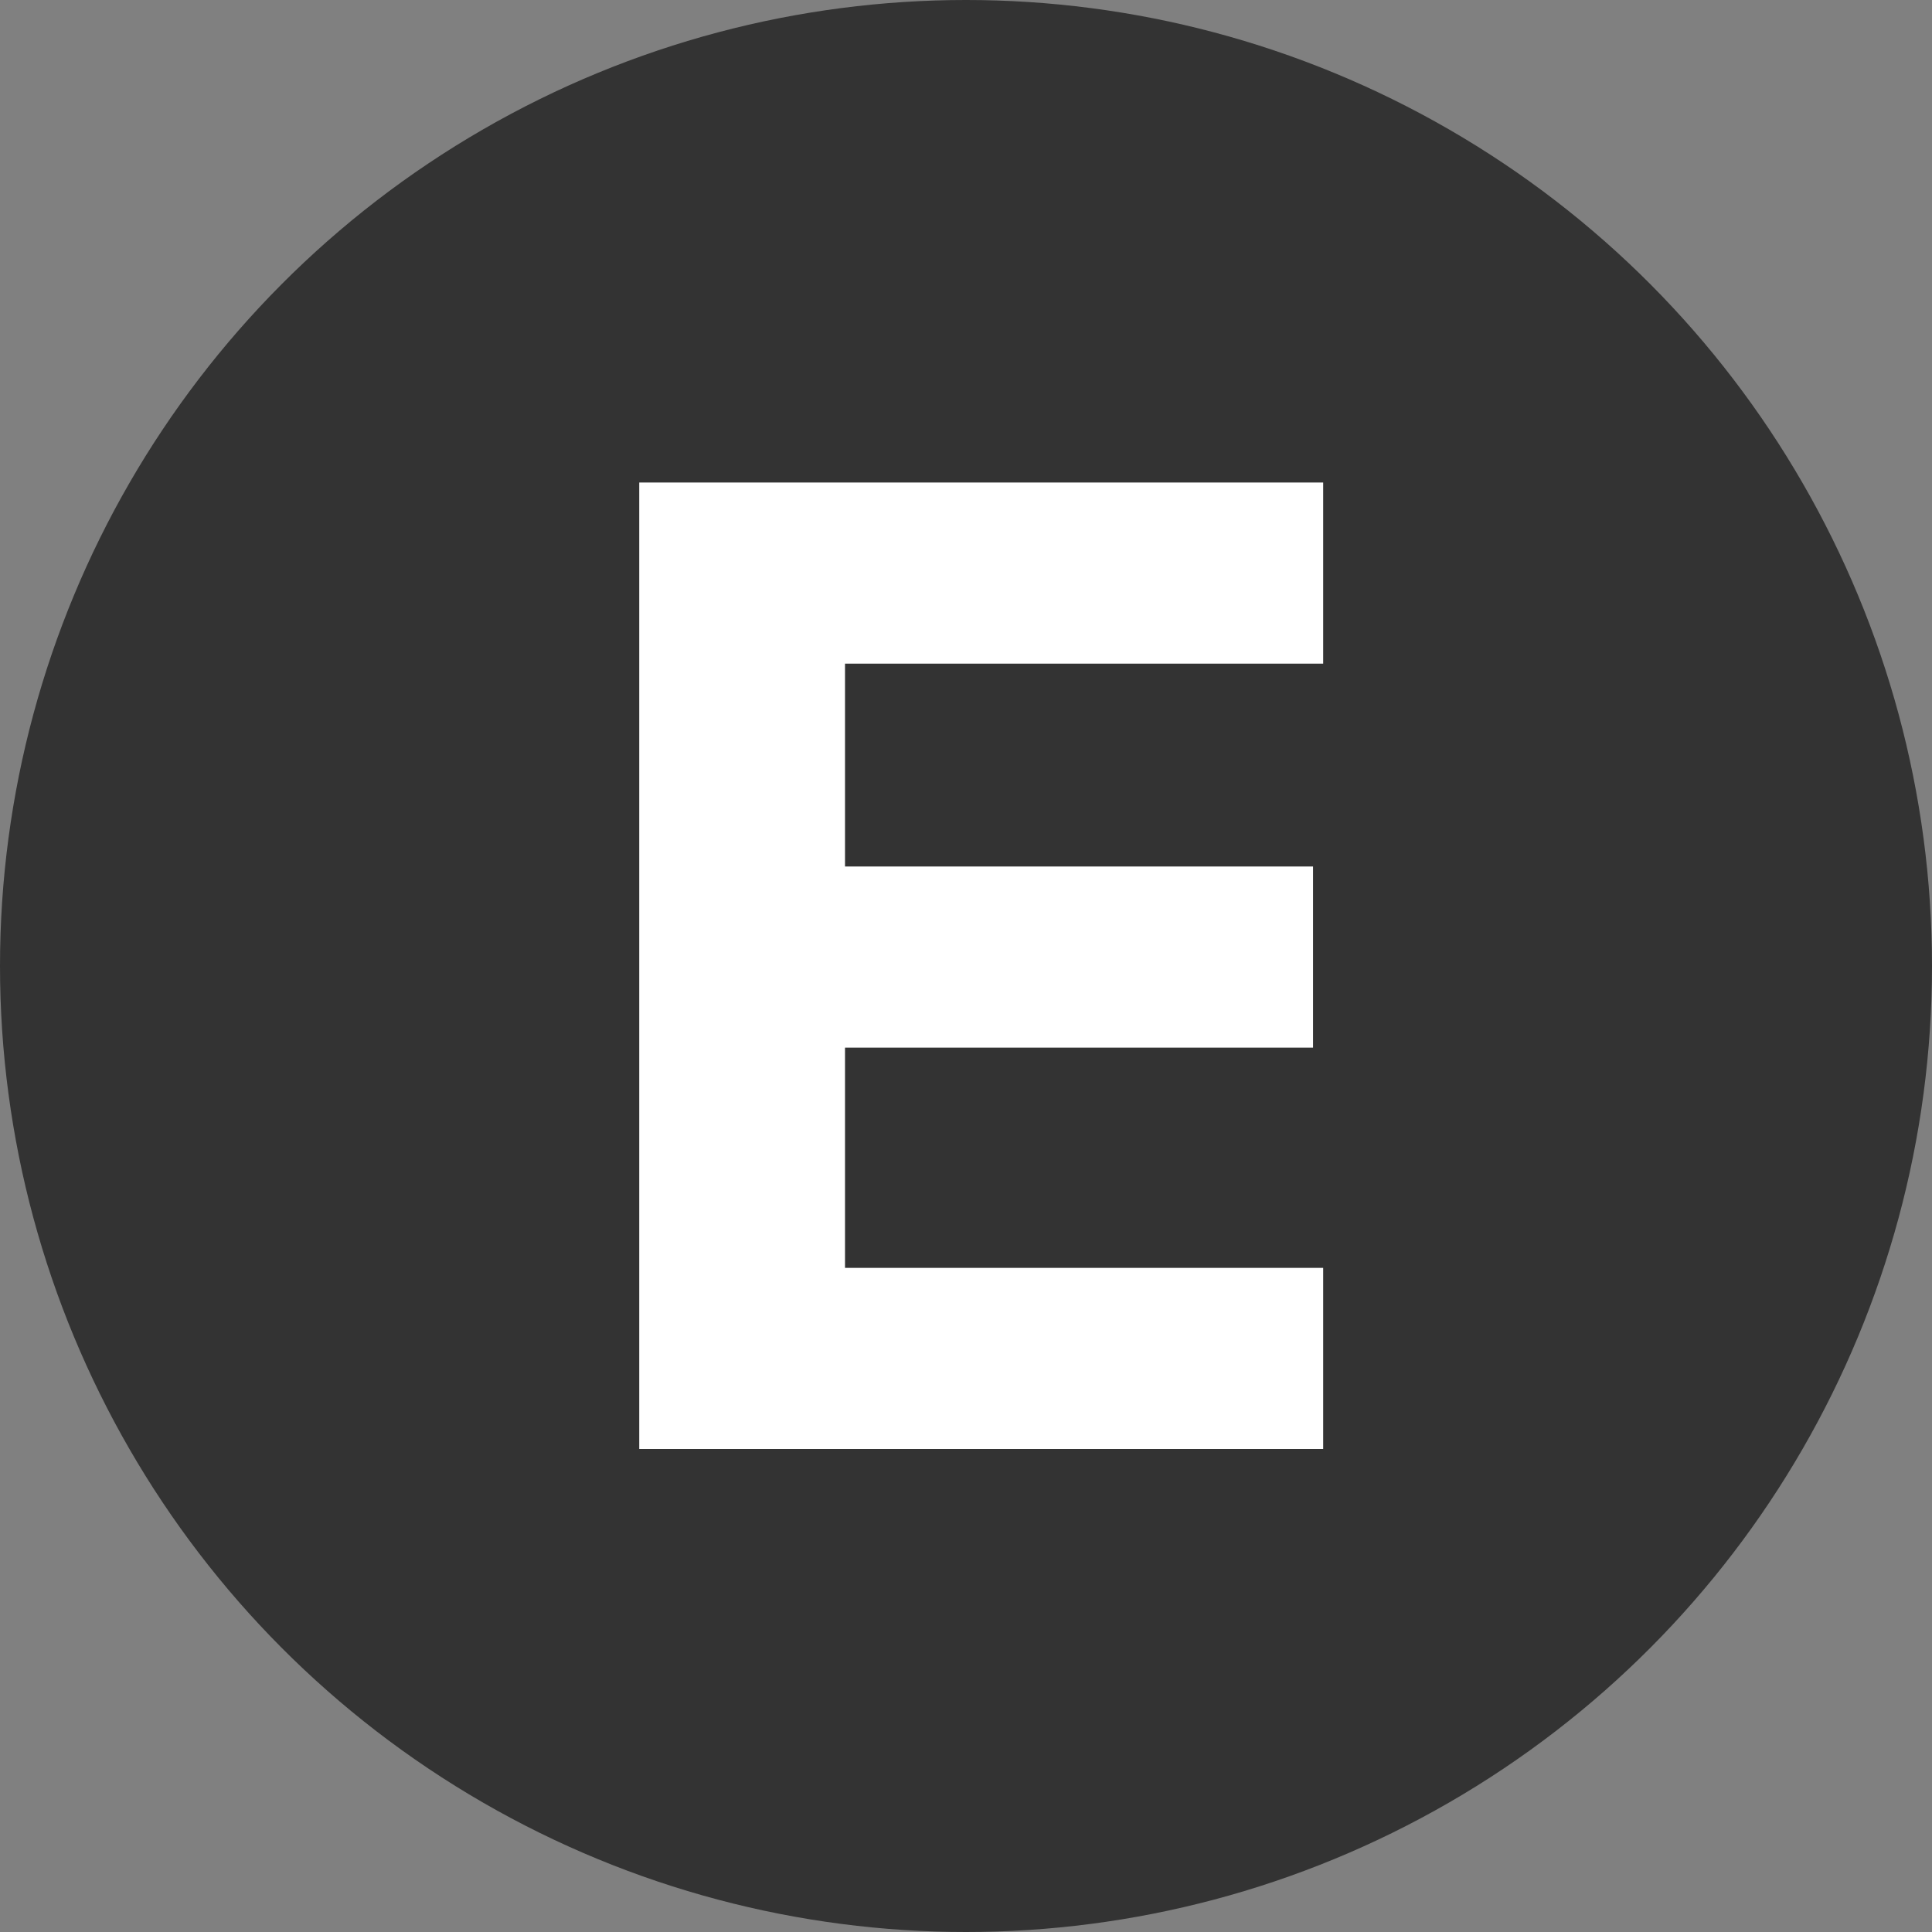 <svg width="24" height="24" viewBox="0 0 24 24" fill="none" xmlns="http://www.w3.org/2000/svg">
<rect x="0" y="0" width="24" height="24" fill="#808080" stroke="none"/>
<circle cx="12" cy="12" r="12" fill="#333333"/>
<path d="M16.437 18V15.75H10.497V13.014H16.311V10.764H10.497V8.244H16.437V5.994H7.941V18H16.437Z" fill="white"/>
</svg>
